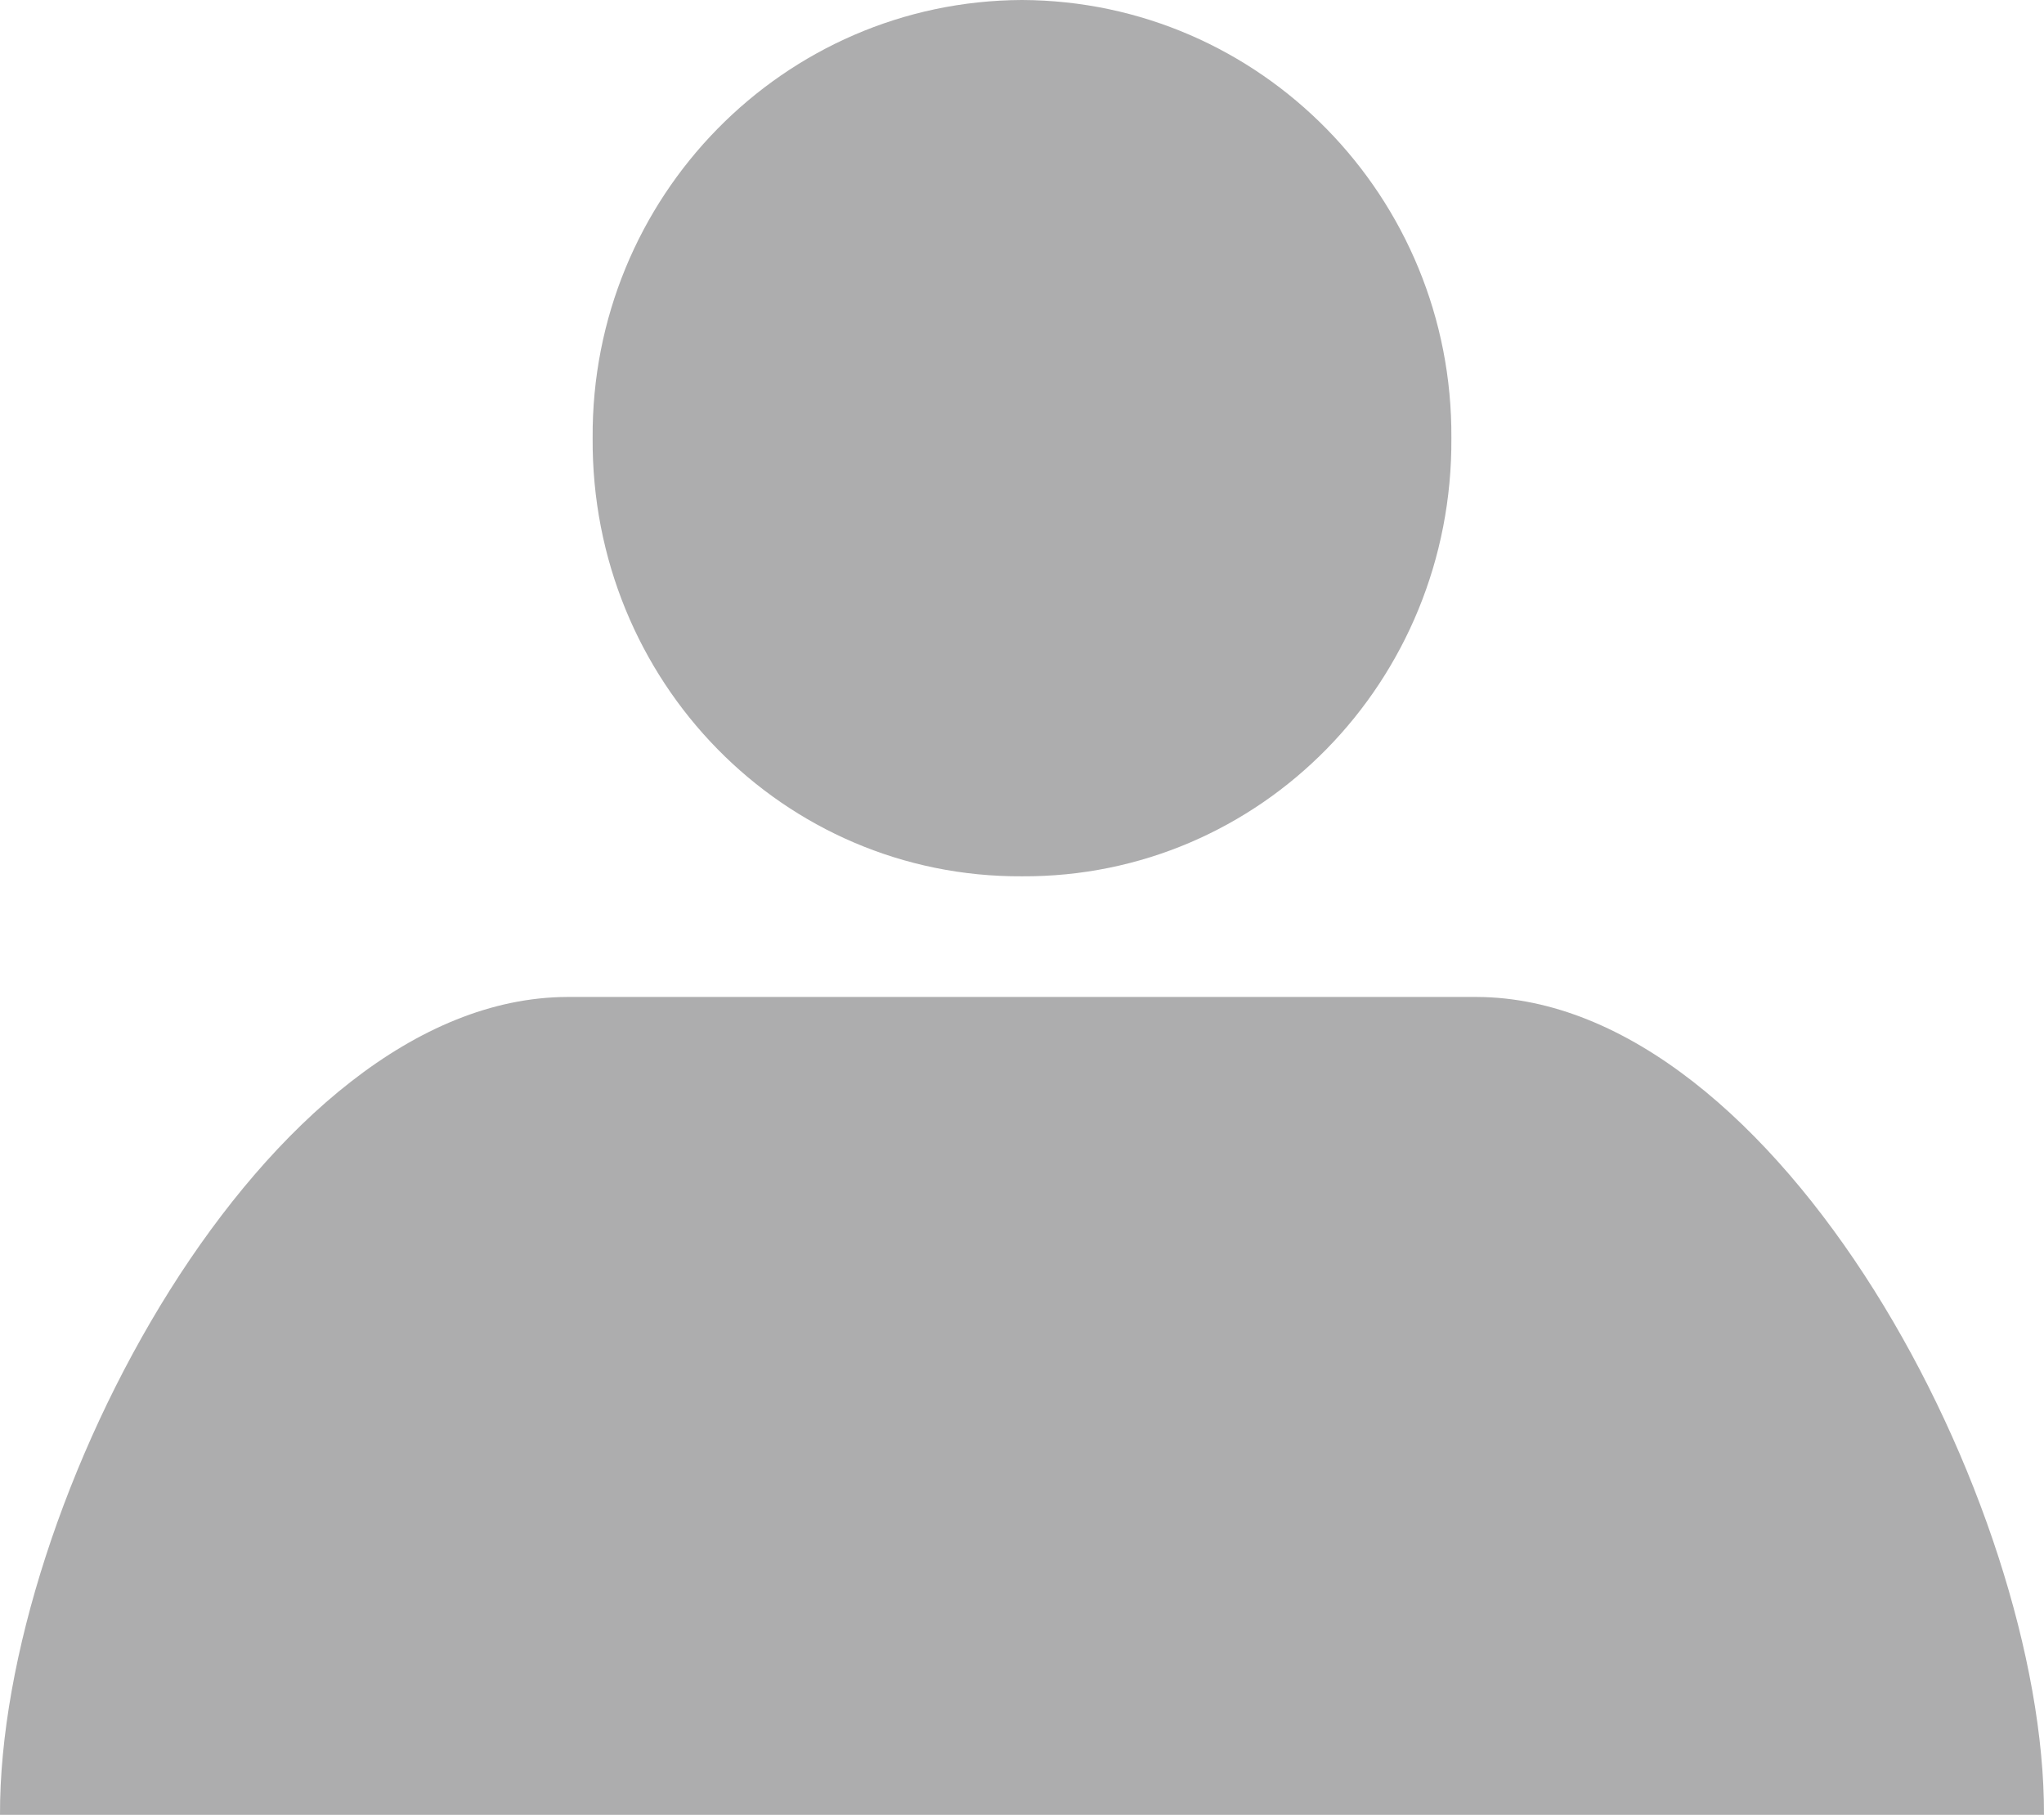 <?xml version="1.0" encoding="UTF-8" standalone="no"?>
<svg
   xmlns:dc="http://purl.org/dc/elements/1.1/"
   xmlns:cc="http://creativecommons.org/ns#"
   xmlns:rdf="http://www.w3.org/1999/02/22-rdf-syntax-ns#"
   xmlns:svg="http://www.w3.org/2000/svg"
   xmlns="http://www.w3.org/2000/svg"
   xmlns:sodipodi="http://sodipodi.sourceforge.net/DTD/sodipodi-0.dtd"
   xmlns:inkscape="http://www.inkscape.org/namespaces/inkscape"
   version="1.1"
   id="svg3177"
   sodipodi:docname="person.svg"
   inkscape:version="0.48.4 r9939"
   x="0px"
   y="0px"
   width="100px"
   height="88.793px"
   viewBox="-0.269 -0.239 100 88.793"
   enable-background="new -0.269 -0.239 100 88.793"
   xml:space="preserve"><defs
   id="defs10" />
<sodipodi:namedview
   pagecolor="#ffffff"
   borderopacity="1"
   guidetolerance="10"
   objecttolerance="10"
   gridtolerance="10"
   bordercolor="#666666"
   inkscape:window-x="-4"
   inkscape:pageopacity="0"
   inkscape:pageshadow="2"
   inkscape:window-width="1280"
   inkscape:window-height="753"
   id="namedview10"
   showgrid="false"
   fit-margin-top="0"
   fit-margin-left="0"
   fit-margin-right="0"
   fit-margin-bottom="0"
   inkscape:cx="47.499999"
   inkscape:showpageshadow="false"
   showborder="false"
   inkscape:zoom="2.99"
   inkscape:cy="50.000006"
   inkscape:window-y="24"
   inkscape:window-maximized="1"
   inkscape:current-layer="svg3177">
	</sodipodi:namedview>
<g
   id="g4"
   style="fill:#adadae;fill-opacity:1">
	<path
   fill="#231F20"
   d="M49.732-0.239L49.732-0.239h-0.001C38.062-0.193,28.649,9.407,28.725,21.194   c-0.076,11.904,9.337,21.501,21.006,21.441h0h0.001c11.668,0.061,21.082-9.537,21.006-21.441C70.814,9.407,61.4-0.193,49.732-0.239   z"
   id="path6"
   style="fill:#adadae;fill-opacity:1" />
	<path
   fill="#231F20"
   d="M99.73,88.554c0.052-15.177-12.973-39.957-27.744-40.016h-44.51C12.704,48.597-0.319,73.377-0.269,88.554   H99.73z"
   id="path8"
   style="fill:#adadae;fill-opacity:1" />
</g>
</svg>